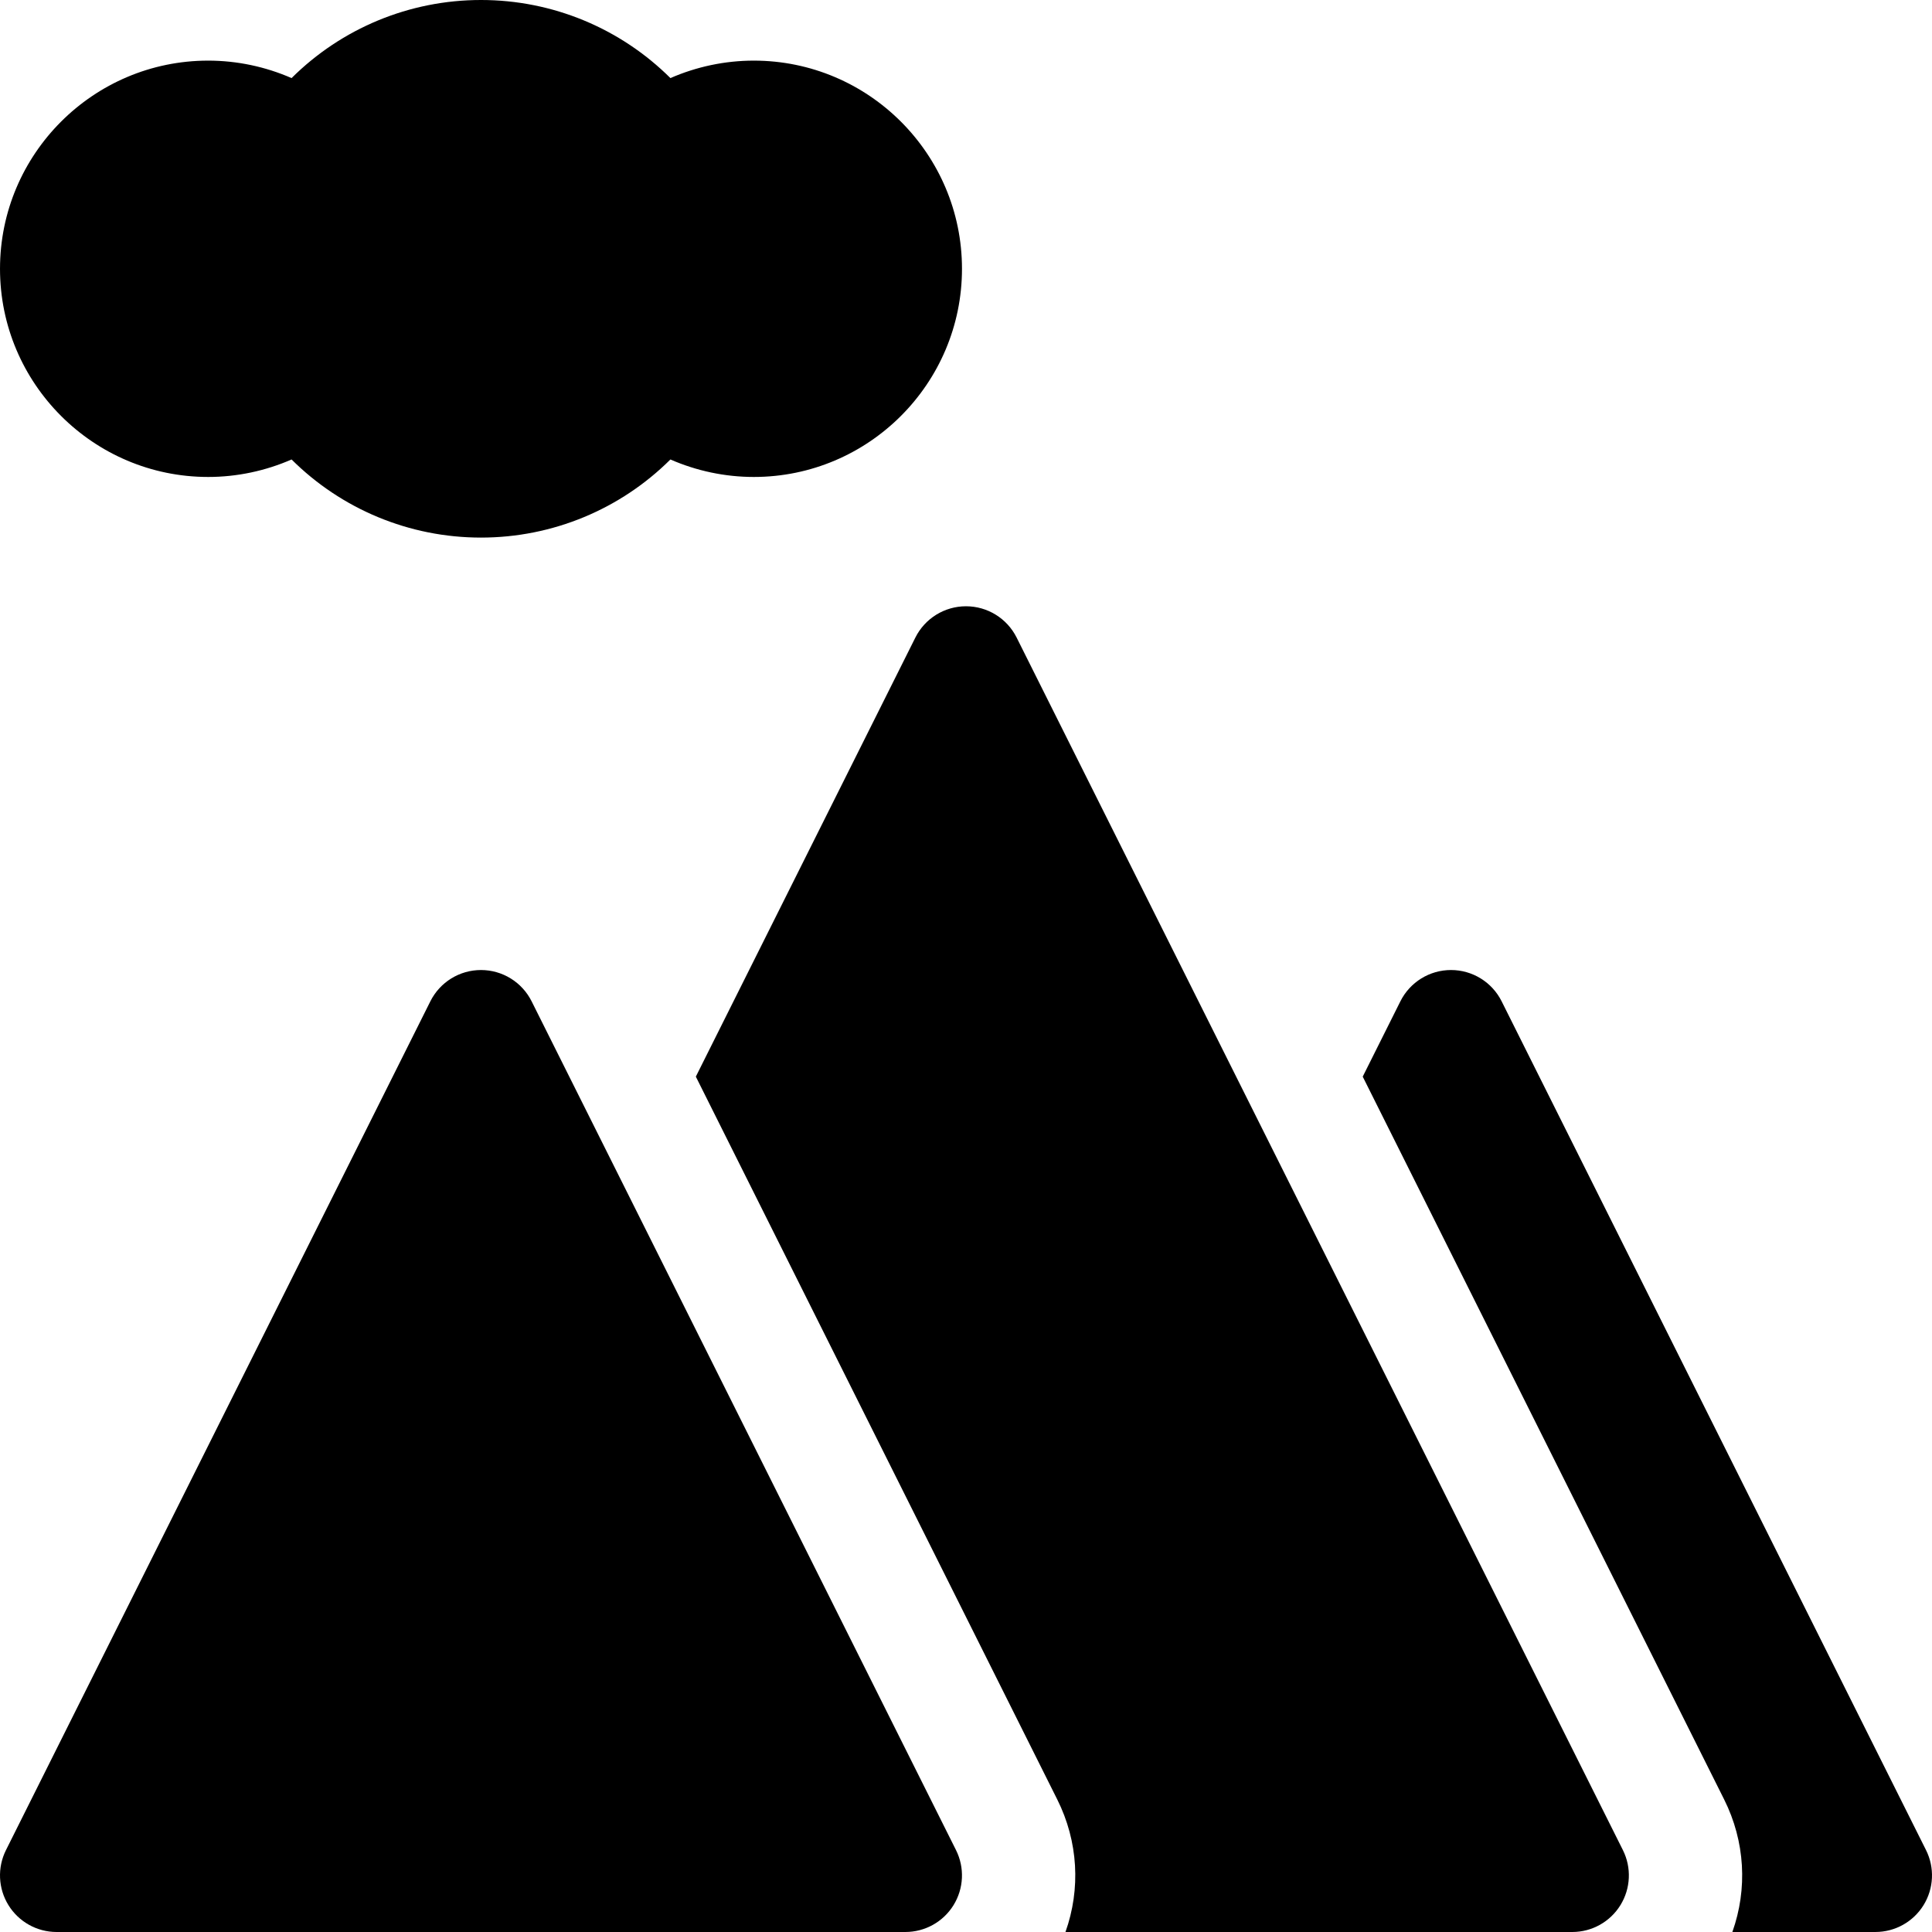 <svg id="Layer_1" enable-background="new 0 0 512 512" height="512" viewBox="0 0 512 512" width="512" xmlns="http://www.w3.org/2000/svg"><g><path d="m510.416 490.292-112.467-224.934c-2.54-5.082-7.734-8.292-13.416-8.292s-10.876 3.21-13.416 8.292l-9.98 19.96 95.779 191.557c5.569 11.136 6.242 23.725 2.176 35.124h37.908c5.198 0 10.026-2.691 12.76-7.114 2.733-4.421 2.981-9.944.656-14.593z"/><path d="m269.416 168.959c-2.54-5.082-7.734-8.292-13.416-8.292s-10.875 3.21-13.417 8.292l-58.18 116.359 95.779 191.558c5.569 11.137 6.242 23.725 2.176 35.124h134.309c5.198 0 10.026-2.691 12.76-7.114 2.733-4.422 2.981-9.944.656-14.594z"/><path d="m140.883 265.358c-2.541-5.082-7.735-8.292-13.417-8.292s-10.875 3.21-13.417 8.292l-112.466 224.934c-2.325 4.649-2.076 10.172.657 14.594 2.733 4.423 7.561 7.114 12.76 7.114h224.933c5.199 0 10.027-2.691 12.76-7.114 2.733-4.422 2.981-9.944.657-14.594z"/><path d="m55.167 126.4c7.639 0 15.171-1.604 22.102-4.634 13.215 13.148 31.162 20.7 50.198 20.7s36.983-7.552 50.198-20.7c6.93 3.029 14.463 4.634 22.102 4.634 30.419 0 55.167-24.748 55.167-55.167s-24.748-55.167-55.167-55.167c-7.64 0-15.173 1.602-22.1 4.628-13.214-13.144-31.161-20.694-50.2-20.694s-36.986 7.55-50.2 20.694c-6.928-3.026-14.46-4.628-22.101-4.628-30.418 0-55.166 24.748-55.166 55.167s24.748 55.167 55.167 55.167z"/></g></svg>